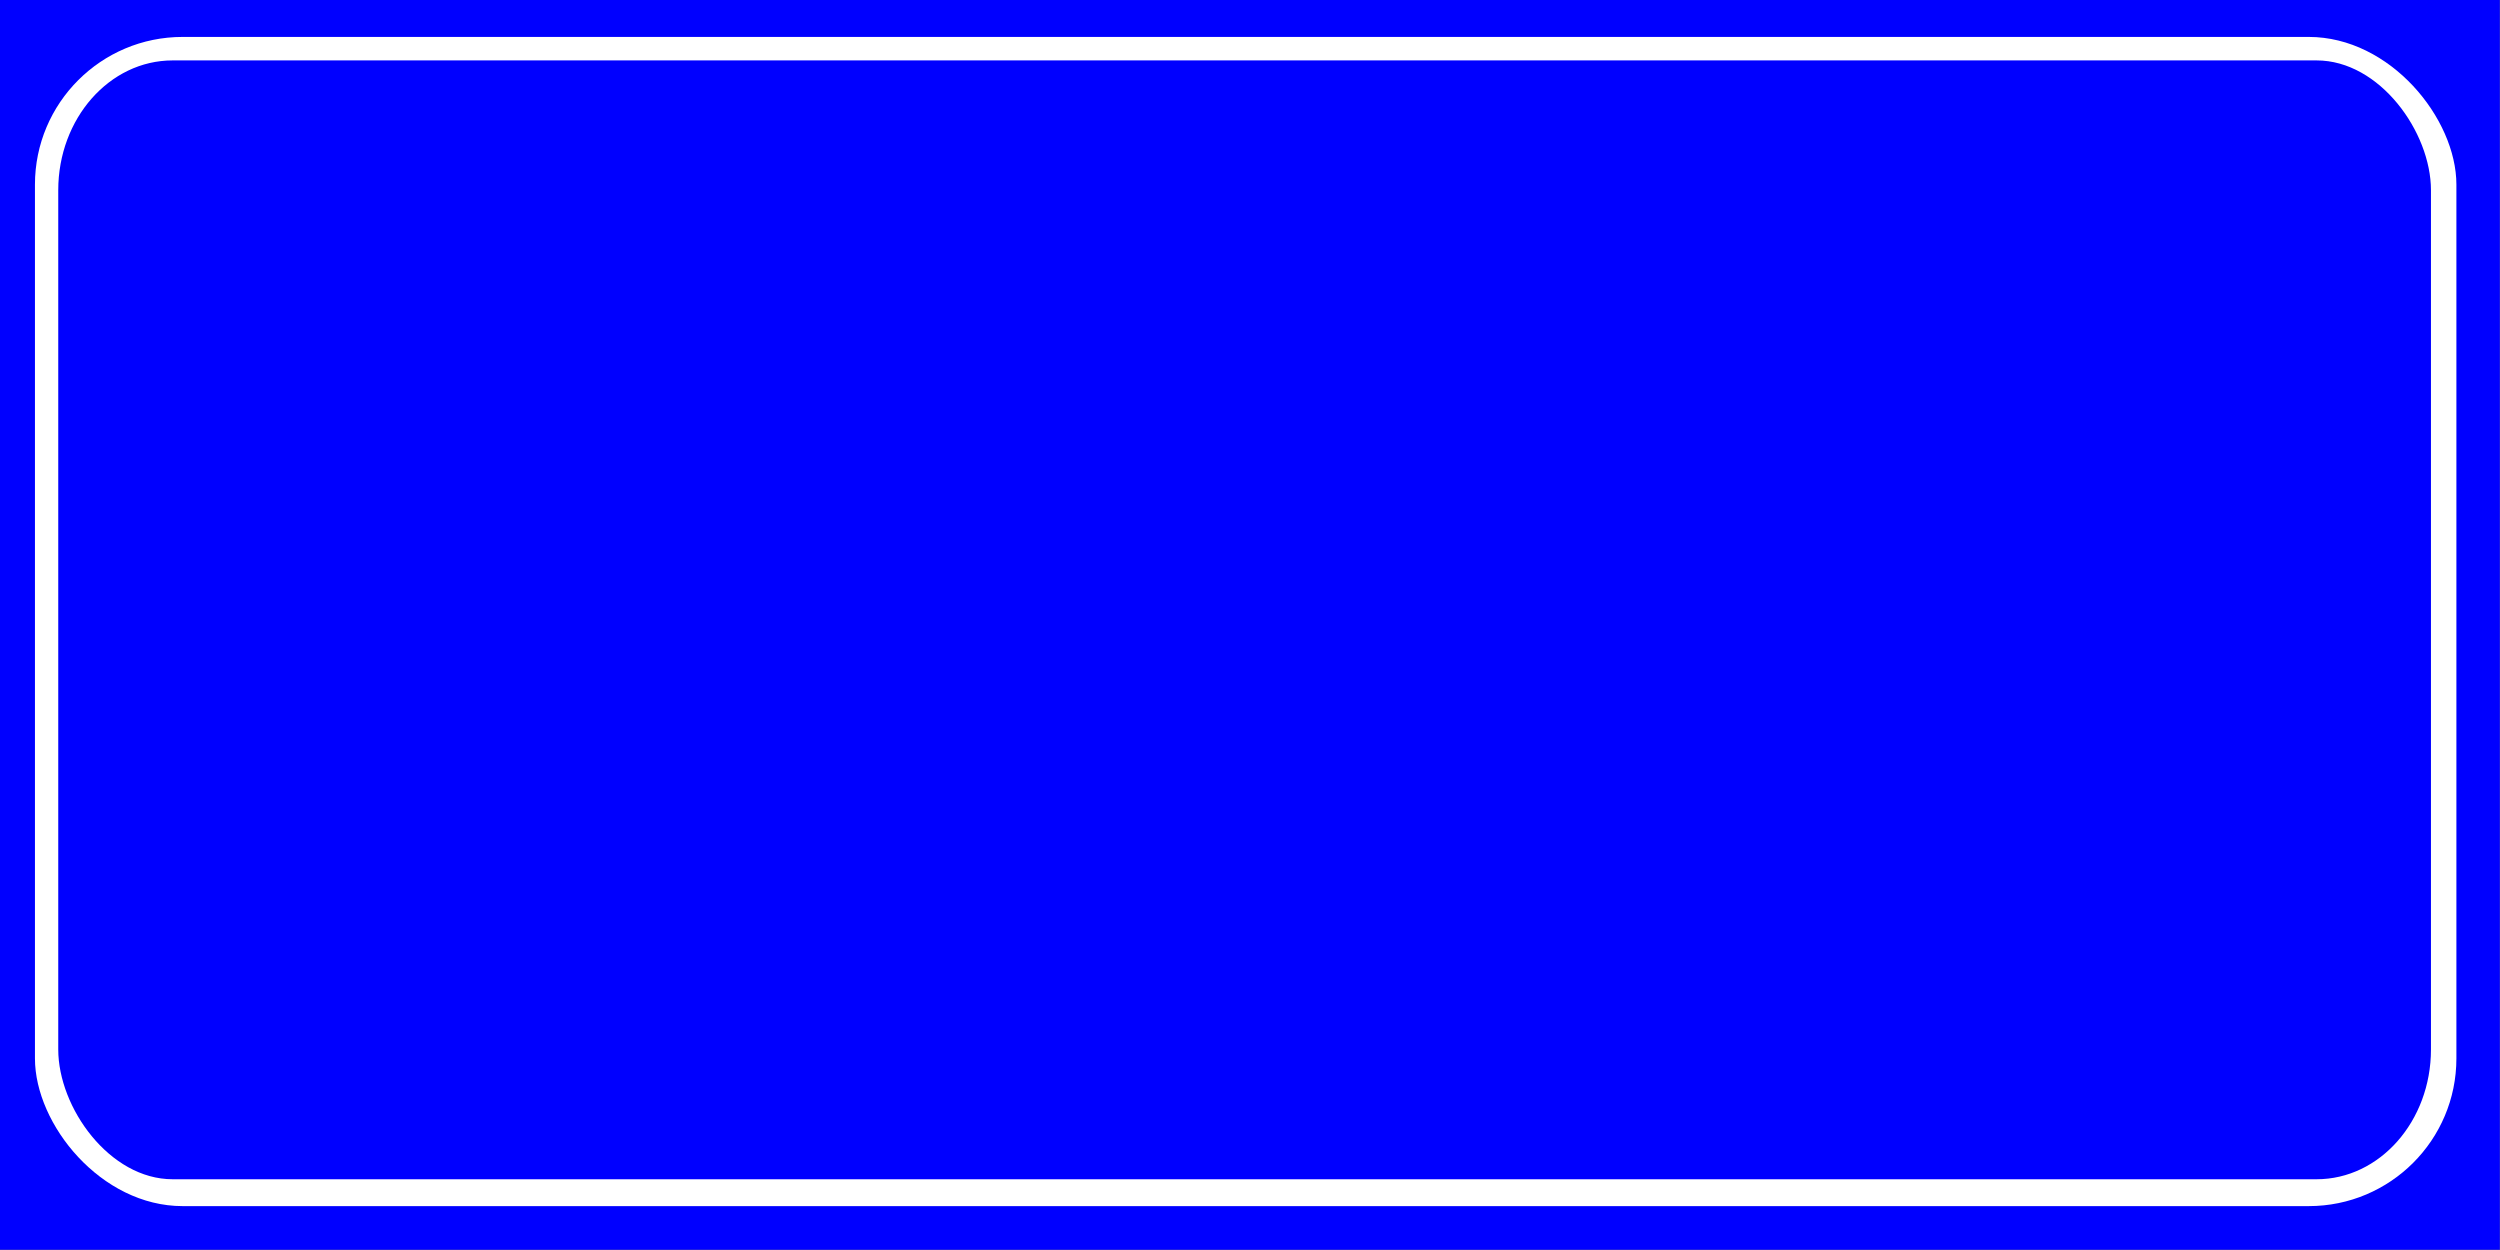<?xml version="1.0" encoding="UTF-8" standalone="no"?>
<!DOCTYPE svg PUBLIC "-//W3C//DTD SVG 20010904//EN"
"http://www.w3.org/TR/2001/REC-SVG-20010904/DTD/svg10.dtd">
<!-- Created with Sodipodi ("http://www.sodipodi.com/") -->
<svg
   xmlns:dc="http://purl.org/dc/elements/1.1/"
   xmlns:cc="http://web.resource.org/cc/"
   xmlns:rdf="http://www.w3.org/1999/02/22-rdf-syntax-ns#"
   xmlns:svg="http://www.w3.org/2000/svg"
   xmlns="http://www.w3.org/2000/svg"
   xmlns:xlink="http://www.w3.org/1999/xlink"
   xmlns:sodipodi="http://sodipodi.sourceforge.net/DTD/sodipodi-0.dtd"
   xmlns:inkscape="http://www.inkscape.org/namespaces/inkscape"
   width="200"
   height="100"
   id="svg2"
   viewBox="0 0 200 100"
   sodipodi:version="0.34"
   inkscape:version="0.45.1"
   sodipodi:docbase="/home/paco/Symbolos Background/modificados/"
   sodipodi:docname="/home/paco/Symbolos Background/modificados/placa carrer.svg"
   version="1.0"
   inkscape:output_extension="org.inkscape.output.svg.inkscape">
  <rect x="0" y="0" width="200" height="100" fill="#808080" stroke="none"/>
  <sodipodi:namedview
     id="base"
     pagecolor="#ffffff"
     bordercolor="#666666"
     borderopacity="1.0"
     inkscape:pageopacity="0.0"
     inkscape:pageshadow="2"
     inkscape:zoom="256"
     inkscape:cx="20.511373"
     inkscape:cy="64.587689"
     inkscape:document-units="px"
     inkscape:current-layer="layer1"
     showguides="true"
     inkscape:guide-bbox="true"
     width="200px"
     height="100px"
     inkscape:window-width="1273"
     inkscape:window-height="959"
     inkscape:window-x="0"
     inkscape:window-y="31" />
  <defs
     id="defs4">
    <linearGradient
       id="linearGradient4782">
      <stop
         style="stop-color:#776201;stop-opacity:1;"
         offset="0"
         id="stop4784" />
      <stop
         id="stop4790"
         offset="0.5"
         style="stop-color:#eac102;stop-opacity:1;" />
      <stop
         style="stop-color:#776201;stop-opacity:1;"
         offset="1"
         id="stop4786" />
    </linearGradient>
    <linearGradient
       id="linearGradient4476">
      <stop
         style="stop-color:#403800;stop-opacity:1;"
         offset="0"
         id="stop4478" />
      <stop
         id="stop3321"
         offset="0.5"
         style="stop-color:#c8af00;stop-opacity:1;" />
      <stop
         style="stop-color:#403900;stop-opacity:1;"
         offset="1"
         id="stop4480" />
    </linearGradient>
    <linearGradient
       inkscape:collect="always"
       xlink:href="#linearGradient4476"
       id="linearGradient9301"
       gradientUnits="userSpaceOnUse"
       gradientTransform="translate(0,112)"
       x1="133.797"
       y1="343.12"
       x2="416.203"
       y2="343.12" />
    <linearGradient
       inkscape:collect="always"
       xlink:href="#linearGradient4476"
       id="linearGradient9303"
       gradientUnits="userSpaceOnUse"
       gradientTransform="translate(0,112)"
       x1="133.797"
       y1="343.12"
       x2="416.203"
       y2="343.12" />
    <linearGradient
       inkscape:collect="always"
       xlink:href="#linearGradient4476"
       id="linearGradient9776"
       gradientUnits="userSpaceOnUse"
       gradientTransform="translate(0,112)"
       x1="133.797"
       y1="343.12"
       x2="416.203"
       y2="343.12" />
    <radialGradient
       gradientTransform="translate(-44,-30)"
       gradientUnits="userSpaceOnUse"
       r="208"
       fy="568"
       fx="-184"
       cy="568"
       cx="-184"
       id="radialGradient6724"
       xlink:href="#linearGradient6714"
       inkscape:collect="always" />
    <linearGradient
       id="linearGradient36935">
      <stop
         id="stop36937"
         offset="0"
         style="stop-color:#7b0916;stop-opacity:1;" />
      <stop
         id="stop36939"
         offset="1"
         style="stop-color:#ce1126;stop-opacity:1;" />
    </linearGradient>
    <linearGradient
       id="linearGradient6714"
       inkscape:collect="always">
      <stop
         id="stop6716"
         offset="0"
         style="stop-color:#ffffff;stop-opacity:1;" />
      <stop
         id="stop6718"
         offset="1"
         style="stop-color:#ffffff;stop-opacity:0;" />
    </linearGradient>
    <linearGradient
       id="linearGradient12639">
      <stop
         id="stop12641"
         offset="0"
         style="stop-color:#403800;stop-opacity:1;" />
      <stop
         id="stop12643"
         offset="1"
         style="stop-color:#c8b200;stop-opacity:1;" />
    </linearGradient>
    <linearGradient
       y2="343.12"
       x2="416.203"
       y1="343.12"
       x1="133.797"
       gradientTransform="translate(0,1052.117)"
       gradientUnits="userSpaceOnUse"
       id="linearGradient9411"
       xlink:href="#linearGradient4476"
       inkscape:collect="always" />
    <linearGradient
       y2="343.12"
       x2="416.203"
       y1="343.12"
       x1="133.797"
       gradientTransform="translate(0,869.358)"
       gradientUnits="userSpaceOnUse"
       id="linearGradient9409"
       xlink:href="#linearGradient4476"
       inkscape:collect="always" />
    <linearGradient
       y2="343.12"
       x2="416.203"
       y1="343.12"
       x1="133.797"
       gradientTransform="translate(0,565.358)"
       gradientUnits="userSpaceOnUse"
       id="linearGradient9407"
       xlink:href="#linearGradient4476"
       inkscape:collect="always" />
    <linearGradient
       y2="343.12"
       x2="416.203"
       y1="343.12"
       x1="133.797"
       gradientTransform="translate(0,259.358)"
       gradientUnits="userSpaceOnUse"
       id="linearGradient9405"
       xlink:href="#linearGradient4476"
       inkscape:collect="always" />
    <linearGradient
       y2="343.12"
       x2="416.203"
       y1="343.12"
       x1="133.797"
       gradientUnits="userSpaceOnUse"
       id="linearGradient9403"
       xlink:href="#linearGradient4476"
       inkscape:collect="always" />
    <linearGradient
       y2="343.12"
       x2="416.203"
       y1="343.12"
       x1="133.797"
       gradientTransform="translate(563,278)"
       gradientUnits="userSpaceOnUse"
       id="linearGradient9401"
       xlink:href="#linearGradient4476"
       inkscape:collect="always" />
    <linearGradient
       y2="343.12"
       x2="416.203"
       y1="343.12"
       x1="133.797"
       gradientTransform="translate(0,112)"
       gradientUnits="userSpaceOnUse"
       id="linearGradient9397"
       xlink:href="#linearGradient4476"
       inkscape:collect="always" />
    <linearGradient
       y2="927.12"
       x2="416.103"
       y1="927.12"
       x1="133.897"
       gradientUnits="userSpaceOnUse"
       id="linearGradient9395"
       xlink:href="#linearGradient36935"
       inkscape:collect="always" />
    <linearGradient
       y2="927.12"
       x2="416.103"
       y1="927.12"
       x1="133.897"
       gradientUnits="userSpaceOnUse"
       id="linearGradient8551"
       xlink:href="#linearGradient36935"
       inkscape:collect="always" />
    <linearGradient
       y2="343.12"
       x2="416.203"
       y1="343.12"
       x1="133.797"
       gradientTransform="translate(0,112)"
       gradientUnits="userSpaceOnUse"
       id="linearGradient8549"
       xlink:href="#linearGradient4476"
       inkscape:collect="always" />
    <linearGradient
       y2="773.12"
       x2="416.103"
       y1="773.12"
       x1="133.897"
       gradientTransform="translate(0,204)"
       gradientUnits="userSpaceOnUse"
       id="linearGradient8153"
       xlink:href="#linearGradient36935"
       inkscape:collect="always" />
    <linearGradient
       id="linearGradient3649">
      <stop
         id="stop3651"
         offset="0"
         style="stop-color:#3c030b;stop-opacity:1;" />
      <stop
         style="stop-color:#ad1518;stop-opacity:1;"
         offset="0.5"
         id="stop16346" />
      <stop
         id="stop3654"
         offset="1"
         style="stop-color:#3b040a;stop-opacity:1;" />
    </linearGradient>
    <linearGradient
       gradientTransform="translate(563,278)"
       y2="343.12"
       x2="416.203"
       y1="343.12"
       x1="133.797"
       gradientUnits="userSpaceOnUse"
       id="linearGradient40949"
       xlink:href="#linearGradient4476"
       inkscape:collect="always" />
    <linearGradient
       id="linearGradient3640">
      <stop
         id="stop3642"
         offset="0"
         style="stop-color:#403800;stop-opacity:1;" />
      <stop
         style="stop-color:#c8af00;stop-opacity:1;"
         offset="0.5"
         id="stop3644" />
      <stop
         id="stop3646"
         offset="1"
         style="stop-color:#403900;stop-opacity:1;" />
    </linearGradient>
    <linearGradient
       y2="343.12"
       x2="416.203"
       y1="343.12"
       x1="133.797"
       gradientTransform="translate(0,1052.117)"
       gradientUnits="userSpaceOnUse"
       id="linearGradient47099"
       xlink:href="#linearGradient4476"
       inkscape:collect="always" />
    <linearGradient
       y2="343.12"
       x2="416.203"
       y1="343.12"
       x1="133.797"
       gradientTransform="translate(0,869.358)"
       gradientUnits="userSpaceOnUse"
       id="linearGradient46595"
       xlink:href="#linearGradient4476"
       inkscape:collect="always" />
    <linearGradient
       y2="343.12"
       x2="416.203"
       y1="343.12"
       x1="133.797"
       gradientTransform="translate(0,565.358)"
       gradientUnits="userSpaceOnUse"
       id="linearGradient44244"
       xlink:href="#linearGradient4476"
       inkscape:collect="always" />
    <linearGradient
       gradientTransform="translate(0,259.358)"
       y2="343.12"
       x2="416.203"
       y1="343.12"
       x1="133.797"
       gradientUnits="userSpaceOnUse"
       id="linearGradient42755"
       xlink:href="#linearGradient4476"
       inkscape:collect="always" />
    <linearGradient
       y2="343.12"
       x2="416.203"
       y1="343.12"
       x1="133.797"
       gradientUnits="userSpaceOnUse"
       id="linearGradient41330"
       xlink:href="#linearGradient4476"
       inkscape:collect="always" />
    <linearGradient
       inkscape:collect="always"
       xlink:href="#linearGradient3649"
       id="linearGradient5494"
       gradientUnits="userSpaceOnUse"
       gradientTransform="translate(0,204)"
       x1="133.897"
       y1="773.12"
       x2="416.103"
       y2="773.12" />
    <linearGradient
       inkscape:collect="always"
       xlink:href="#linearGradient3649"
       id="linearGradient7595"
       gradientUnits="userSpaceOnUse"
       gradientTransform="translate(0,204)"
       x1="133.897"
       y1="773.12"
       x2="416.103"
       y2="773.12" />
    <linearGradient
       id="linearGradient3117">
      <stop
         id="stop3119"
         offset="0"
         style="stop-color:#7b0916;stop-opacity:1;" />
      <stop
         id="stop3121"
         offset="1"
         style="stop-color:#ce1126;stop-opacity:1;" />
    </linearGradient>
    <path
       style="fill:none;fill-rule:evenodd;stroke:#000000;stroke-width:1px;stroke-linecap:butt;stroke-linejoin:miter;stroke-opacity:1"
       d="M 172.5,842 C 172.5,842 185.5,840.5 210,843 C 229.065,844.945 244,849.5 244,849.5"
       id="path39567"
       sodipodi:nodetypes="csc" />
    <path
       style="fill:none;fill-rule:evenodd;stroke:#000000;stroke-width:1.054px;stroke-linecap:butt;stroke-linejoin:miter;stroke-opacity:1"
       d="M 291.027,853.973 C 291.027,853.973 310.009,846.512 334.575,844.522 C 359.141,842.533 381.473,844.522 381.473,844.522"
       id="path39572" />
    <linearGradient
       inkscape:collect="always"
       xlink:href="#linearGradient4476"
       id="linearGradient4117"
       gradientUnits="userSpaceOnUse"
       gradientTransform="translate(0,112)"
       x1="133.797"
       y1="343.12"
       x2="416.203"
       y2="343.12" />
    <linearGradient
       inkscape:collect="always"
       xlink:href="#linearGradient4476"
       id="linearGradient4119"
       gradientUnits="userSpaceOnUse"
       gradientTransform="translate(0,112)"
       x1="133.797"
       y1="343.12"
       x2="416.203"
       y2="343.12" />
    <linearGradient
       inkscape:collect="always"
       xlink:href="#linearGradient4782"
       id="linearGradient6687"
       gradientUnits="userSpaceOnUse"
       x1="489.238"
       y1="332.13"
       x2="810.762"
       y2="332.13" />
    <linearGradient
       inkscape:collect="always"
       xlink:href="#linearGradient4782"
       id="linearGradient6689"
       gradientUnits="userSpaceOnUse"
       x1="489.238"
       y1="332.13"
       x2="810.762"
       y2="332.13" />
    <linearGradient
       inkscape:collect="always"
       xlink:href="#linearGradient4782"
       id="linearGradient6691"
       gradientUnits="userSpaceOnUse"
       x1="489.238"
       y1="332.13"
       x2="810.762"
       y2="332.13" />
    <linearGradient
       y2="332.13"
       x2="810.762"
       y1="332.13"
       x1="489.238"
       gradientUnits="userSpaceOnUse"
       id="linearGradient9386"
       xlink:href="#linearGradient4782"
       inkscape:collect="always" />
    <linearGradient
       y2="332.13"
       x2="810.762"
       y1="332.13"
       x1="489.238"
       gradientUnits="userSpaceOnUse"
       id="linearGradient9384"
       xlink:href="#linearGradient4782"
       inkscape:collect="always" />
    <linearGradient
       y2="332.13"
       x2="810.762"
       y1="332.13"
       x1="489.238"
       gradientUnits="userSpaceOnUse"
       id="linearGradient9382"
       xlink:href="#linearGradient4782"
       inkscape:collect="always" />
    <linearGradient
       y2="343.12"
       x2="416.203"
       y1="343.12"
       x1="133.797"
       gradientTransform="translate(0,112)"
       gradientUnits="userSpaceOnUse"
       id="linearGradient9380"
       xlink:href="#linearGradient4476"
       inkscape:collect="always" />
    <linearGradient
       y2="343.12"
       x2="416.203"
       y1="343.12"
       x1="133.797"
       gradientTransform="translate(0,112)"
       gradientUnits="userSpaceOnUse"
       id="linearGradient9378"
       xlink:href="#linearGradient4476"
       inkscape:collect="always" />
    <path
       id="path9376"
       d="M 291.027,853.973 C 291.027,853.973 310.009,846.512 334.575,844.522 C 359.141,842.533 381.473,844.522 381.473,844.522"
       style="fill:none;fill-rule:evenodd;stroke:#000000;stroke-width:1.054px;stroke-linecap:butt;stroke-linejoin:miter;stroke-opacity:1" />
    <path
       sodipodi:nodetypes="csc"
       id="path9374"
       d="M 172.5,842 C 172.5,842 185.5,840.5 210,843 C 229.065,844.945 244,849.5 244,849.5"
       style="fill:none;fill-rule:evenodd;stroke:#000000;stroke-width:1px;stroke-linecap:butt;stroke-linejoin:miter;stroke-opacity:1" />
    <linearGradient
       id="linearGradient9368">
      <stop
         style="stop-color:#7b0916;stop-opacity:1;"
         offset="0"
         id="stop9370" />
      <stop
         style="stop-color:#ce1126;stop-opacity:1;"
         offset="1"
         id="stop9372" />
    </linearGradient>
    <linearGradient
       y2="773.12"
       x2="416.103"
       y1="773.12"
       x1="133.897"
       gradientTransform="translate(0,204)"
       gradientUnits="userSpaceOnUse"
       id="linearGradient9366"
       xlink:href="#linearGradient3649"
       inkscape:collect="always" />
    <linearGradient
       y2="773.12"
       x2="416.103"
       y1="773.12"
       x1="133.897"
       gradientTransform="translate(0,204)"
       gradientUnits="userSpaceOnUse"
       id="linearGradient9364"
       xlink:href="#linearGradient3649"
       inkscape:collect="always" />
    <linearGradient
       inkscape:collect="always"
       xlink:href="#linearGradient4476"
       id="linearGradient9362"
       gradientUnits="userSpaceOnUse"
       x1="133.797"
       y1="343.12"
       x2="416.203"
       y2="343.12" />
    <linearGradient
       inkscape:collect="always"
       xlink:href="#linearGradient4476"
       id="linearGradient9360"
       gradientUnits="userSpaceOnUse"
       x1="133.797"
       y1="343.12"
       x2="416.203"
       y2="343.12"
       gradientTransform="translate(0,259.358)" />
    <linearGradient
       inkscape:collect="always"
       xlink:href="#linearGradient4476"
       id="linearGradient9358"
       gradientUnits="userSpaceOnUse"
       gradientTransform="translate(0,565.358)"
       x1="133.797"
       y1="343.12"
       x2="416.203"
       y2="343.12" />
    <linearGradient
       inkscape:collect="always"
       xlink:href="#linearGradient4476"
       id="linearGradient9356"
       gradientUnits="userSpaceOnUse"
       gradientTransform="translate(0,869.358)"
       x1="133.797"
       y1="343.12"
       x2="416.203"
       y2="343.12" />
    <linearGradient
       inkscape:collect="always"
       xlink:href="#linearGradient4476"
       id="linearGradient9354"
       gradientUnits="userSpaceOnUse"
       gradientTransform="translate(0,1052.117)"
       x1="133.797"
       y1="343.12"
       x2="416.203"
       y2="343.12" />
    <linearGradient
       id="linearGradient9346">
      <stop
         style="stop-color:#403800;stop-opacity:1;"
         offset="0"
         id="stop9348" />
      <stop
         id="stop9350"
         offset="0.5"
         style="stop-color:#c8af00;stop-opacity:1;" />
      <stop
         style="stop-color:#403900;stop-opacity:1;"
         offset="1"
         id="stop9352" />
    </linearGradient>
    <linearGradient
       inkscape:collect="always"
       xlink:href="#linearGradient4476"
       id="linearGradient9344"
       gradientUnits="userSpaceOnUse"
       x1="133.797"
       y1="343.12"
       x2="416.203"
       y2="343.12"
       gradientTransform="translate(563,278)" />
    <linearGradient
       id="linearGradient9336">
      <stop
         style="stop-color:#3c030b;stop-opacity:1;"
         offset="0"
         id="stop9338" />
      <stop
         id="stop9340"
         offset="0.5"
         style="stop-color:#ad1518;stop-opacity:1;" />
      <stop
         style="stop-color:#3b040a;stop-opacity:1;"
         offset="1"
         id="stop9342" />
    </linearGradient>
    <linearGradient
       inkscape:collect="always"
       xlink:href="#linearGradient36935"
       id="linearGradient9334"
       gradientUnits="userSpaceOnUse"
       gradientTransform="translate(0,204)"
       x1="133.897"
       y1="773.12"
       x2="416.103"
       y2="773.12" />
    <linearGradient
       inkscape:collect="always"
       xlink:href="#linearGradient4476"
       id="linearGradient9332"
       gradientUnits="userSpaceOnUse"
       gradientTransform="translate(0,112)"
       x1="133.797"
       y1="343.12"
       x2="416.203"
       y2="343.12" />
    <linearGradient
       inkscape:collect="always"
       xlink:href="#linearGradient36935"
       id="linearGradient9330"
       gradientUnits="userSpaceOnUse"
       x1="133.897"
       y1="927.12"
       x2="416.103"
       y2="927.12" />
    <linearGradient
       inkscape:collect="always"
       xlink:href="#linearGradient36935"
       id="linearGradient9328"
       gradientUnits="userSpaceOnUse"
       x1="133.897"
       y1="927.12"
       x2="416.103"
       y2="927.12" />
    <linearGradient
       inkscape:collect="always"
       xlink:href="#linearGradient4476"
       id="linearGradient9326"
       gradientUnits="userSpaceOnUse"
       gradientTransform="translate(0,112)"
       x1="133.797"
       y1="343.12"
       x2="416.203"
       y2="343.12" />
    <linearGradient
       inkscape:collect="always"
       xlink:href="#linearGradient4476"
       id="linearGradient9324"
       gradientUnits="userSpaceOnUse"
       gradientTransform="translate(563,278)"
       x1="133.797"
       y1="343.12"
       x2="416.203"
       y2="343.12" />
    <linearGradient
       inkscape:collect="always"
       xlink:href="#linearGradient4476"
       id="linearGradient9322"
       gradientUnits="userSpaceOnUse"
       x1="133.797"
       y1="343.12"
       x2="416.203"
       y2="343.12" />
    <linearGradient
       inkscape:collect="always"
       xlink:href="#linearGradient4476"
       id="linearGradient9320"
       gradientUnits="userSpaceOnUse"
       gradientTransform="translate(0,259.358)"
       x1="133.797"
       y1="343.12"
       x2="416.203"
       y2="343.12" />
    <linearGradient
       inkscape:collect="always"
       xlink:href="#linearGradient4476"
       id="linearGradient9318"
       gradientUnits="userSpaceOnUse"
       gradientTransform="translate(0,565.358)"
       x1="133.797"
       y1="343.12"
       x2="416.203"
       y2="343.12" />
    <linearGradient
       inkscape:collect="always"
       xlink:href="#linearGradient4476"
       id="linearGradient9316"
       gradientUnits="userSpaceOnUse"
       gradientTransform="translate(0,869.358)"
       x1="133.797"
       y1="343.12"
       x2="416.203"
       y2="343.12" />
    <linearGradient
       inkscape:collect="always"
       xlink:href="#linearGradient4476"
       id="linearGradient9314"
       gradientUnits="userSpaceOnUse"
       gradientTransform="translate(0,1052.117)"
       x1="133.797"
       y1="343.12"
       x2="416.203"
       y2="343.12" />
    <linearGradient
       id="linearGradient9308">
      <stop
         style="stop-color:#403800;stop-opacity:1;"
         offset="0"
         id="stop9310" />
      <stop
         style="stop-color:#c8b200;stop-opacity:1;"
         offset="1"
         id="stop9312" />
    </linearGradient>
    <linearGradient
       id="linearGradient9295">
      <stop
         style="stop-color:#7b0916;stop-opacity:1;"
         offset="0"
         id="stop9297" />
      <stop
         style="stop-color:#ce1126;stop-opacity:1;"
         offset="1"
         id="stop9299" />
    </linearGradient>
    <radialGradient
       inkscape:collect="always"
       xlink:href="#linearGradient6714"
       id="radialGradient9293"
       cx="-184"
       cy="568"
       fx="-184"
       fy="568"
       r="208"
       gradientUnits="userSpaceOnUse"
       gradientTransform="translate(-44,-30)" />
    <linearGradient
       y2="343.12"
       x2="416.203"
       y1="343.12"
       x1="133.797"
       gradientTransform="translate(0,112)"
       gradientUnits="userSpaceOnUse"
       id="linearGradient9291"
       xlink:href="#linearGradient4476"
       inkscape:collect="always" />
    <linearGradient
       y2="343.12"
       x2="416.203"
       y1="343.12"
       x1="133.797"
       gradientTransform="translate(0,112)"
       gradientUnits="userSpaceOnUse"
       id="linearGradient9289"
       xlink:href="#linearGradient4476"
       inkscape:collect="always" />
    <linearGradient
       y2="343.12"
       x2="416.203"
       y1="343.12"
       x1="133.797"
       gradientTransform="translate(0,112)"
       gradientUnits="userSpaceOnUse"
       id="linearGradient9287"
       xlink:href="#linearGradient4476"
       inkscape:collect="always" />
    <linearGradient
       id="linearGradient9279">
      <stop
         id="stop9281"
         offset="0"
         style="stop-color:#403800;stop-opacity:1;" />
      <stop
         style="stop-color:#c8af00;stop-opacity:1;"
         offset="0.5"
         id="stop9283" />
      <stop
         id="stop9285"
         offset="1"
         style="stop-color:#403900;stop-opacity:1;" />
    </linearGradient>
    <linearGradient
       id="linearGradient9271">
      <stop
         id="stop9273"
         offset="0"
         style="stop-color:#776201;stop-opacity:1;" />
      <stop
         style="stop-color:#eac102;stop-opacity:1;"
         offset="0.5"
         id="stop9275" />
      <stop
         id="stop9277"
         offset="1"
         style="stop-color:#776201;stop-opacity:1;" />
    </linearGradient>
    <linearGradient
       inkscape:collect="always"
       xlink:href="#linearGradient4782"
       id="linearGradient12458"
       gradientUnits="userSpaceOnUse"
       gradientTransform="translate(-50,5.949)"
       x1="489.238"
       y1="332.13"
       x2="810.762"
       y2="332.13" />
    <linearGradient
       inkscape:collect="always"
       xlink:href="#linearGradient4782"
       id="linearGradient12460"
       gradientUnits="userSpaceOnUse"
       x1="489.238"
       y1="332.13"
       x2="810.762"
       y2="332.13" />
    <linearGradient
       inkscape:collect="always"
       xlink:href="#linearGradient4782"
       id="linearGradient12462"
       gradientUnits="userSpaceOnUse"
       x1="489.238"
       y1="332.13"
       x2="810.762"
       y2="332.13" />
    <linearGradient
       inkscape:collect="always"
       xlink:href="#linearGradient4782"
       id="linearGradient14266"
       gradientUnits="userSpaceOnUse"
       x1="489.238"
       y1="332.13"
       x2="810.762"
       y2="332.13" />
  </defs>
  <g
     id="g5299"
     transform="translate(-654.785,-69.419)"
     style="font-size:12;" />
  <g
     id="g9393"
     transform="translate(-1789.162,99.656)"
     style="font-size:12;" />
  <rect
     style="font-size:12;fill:#0000ff;stroke:#c20000;stroke-width:0;"
     id="rect5603"
     width="199.986"
     height="99.98"
     x="71.568"
     y="69.419"
     transform="translate(-71.568,-69.419)" />
  <rect
     style="font-size:12;fill:#ffffff;stroke:#c20000;stroke-width:0;"
     id="rect5605"
     width="193.716"
     height="93.535"
     x="74.364"
     y="72.373"
     ry="11.815"
     transform="translate(-71.568,-69.419)" />
  <rect
     style="font-size:12;fill:#0000ff;stroke-width:0;"
     id="rect5607"
     width="189.817"
     height="89.507"
     x="76.228"
     y="74.252"
     ry="10.383"
     rx="9.152"
     transform="translate(-71.568,-69.419)" />
</svg>
